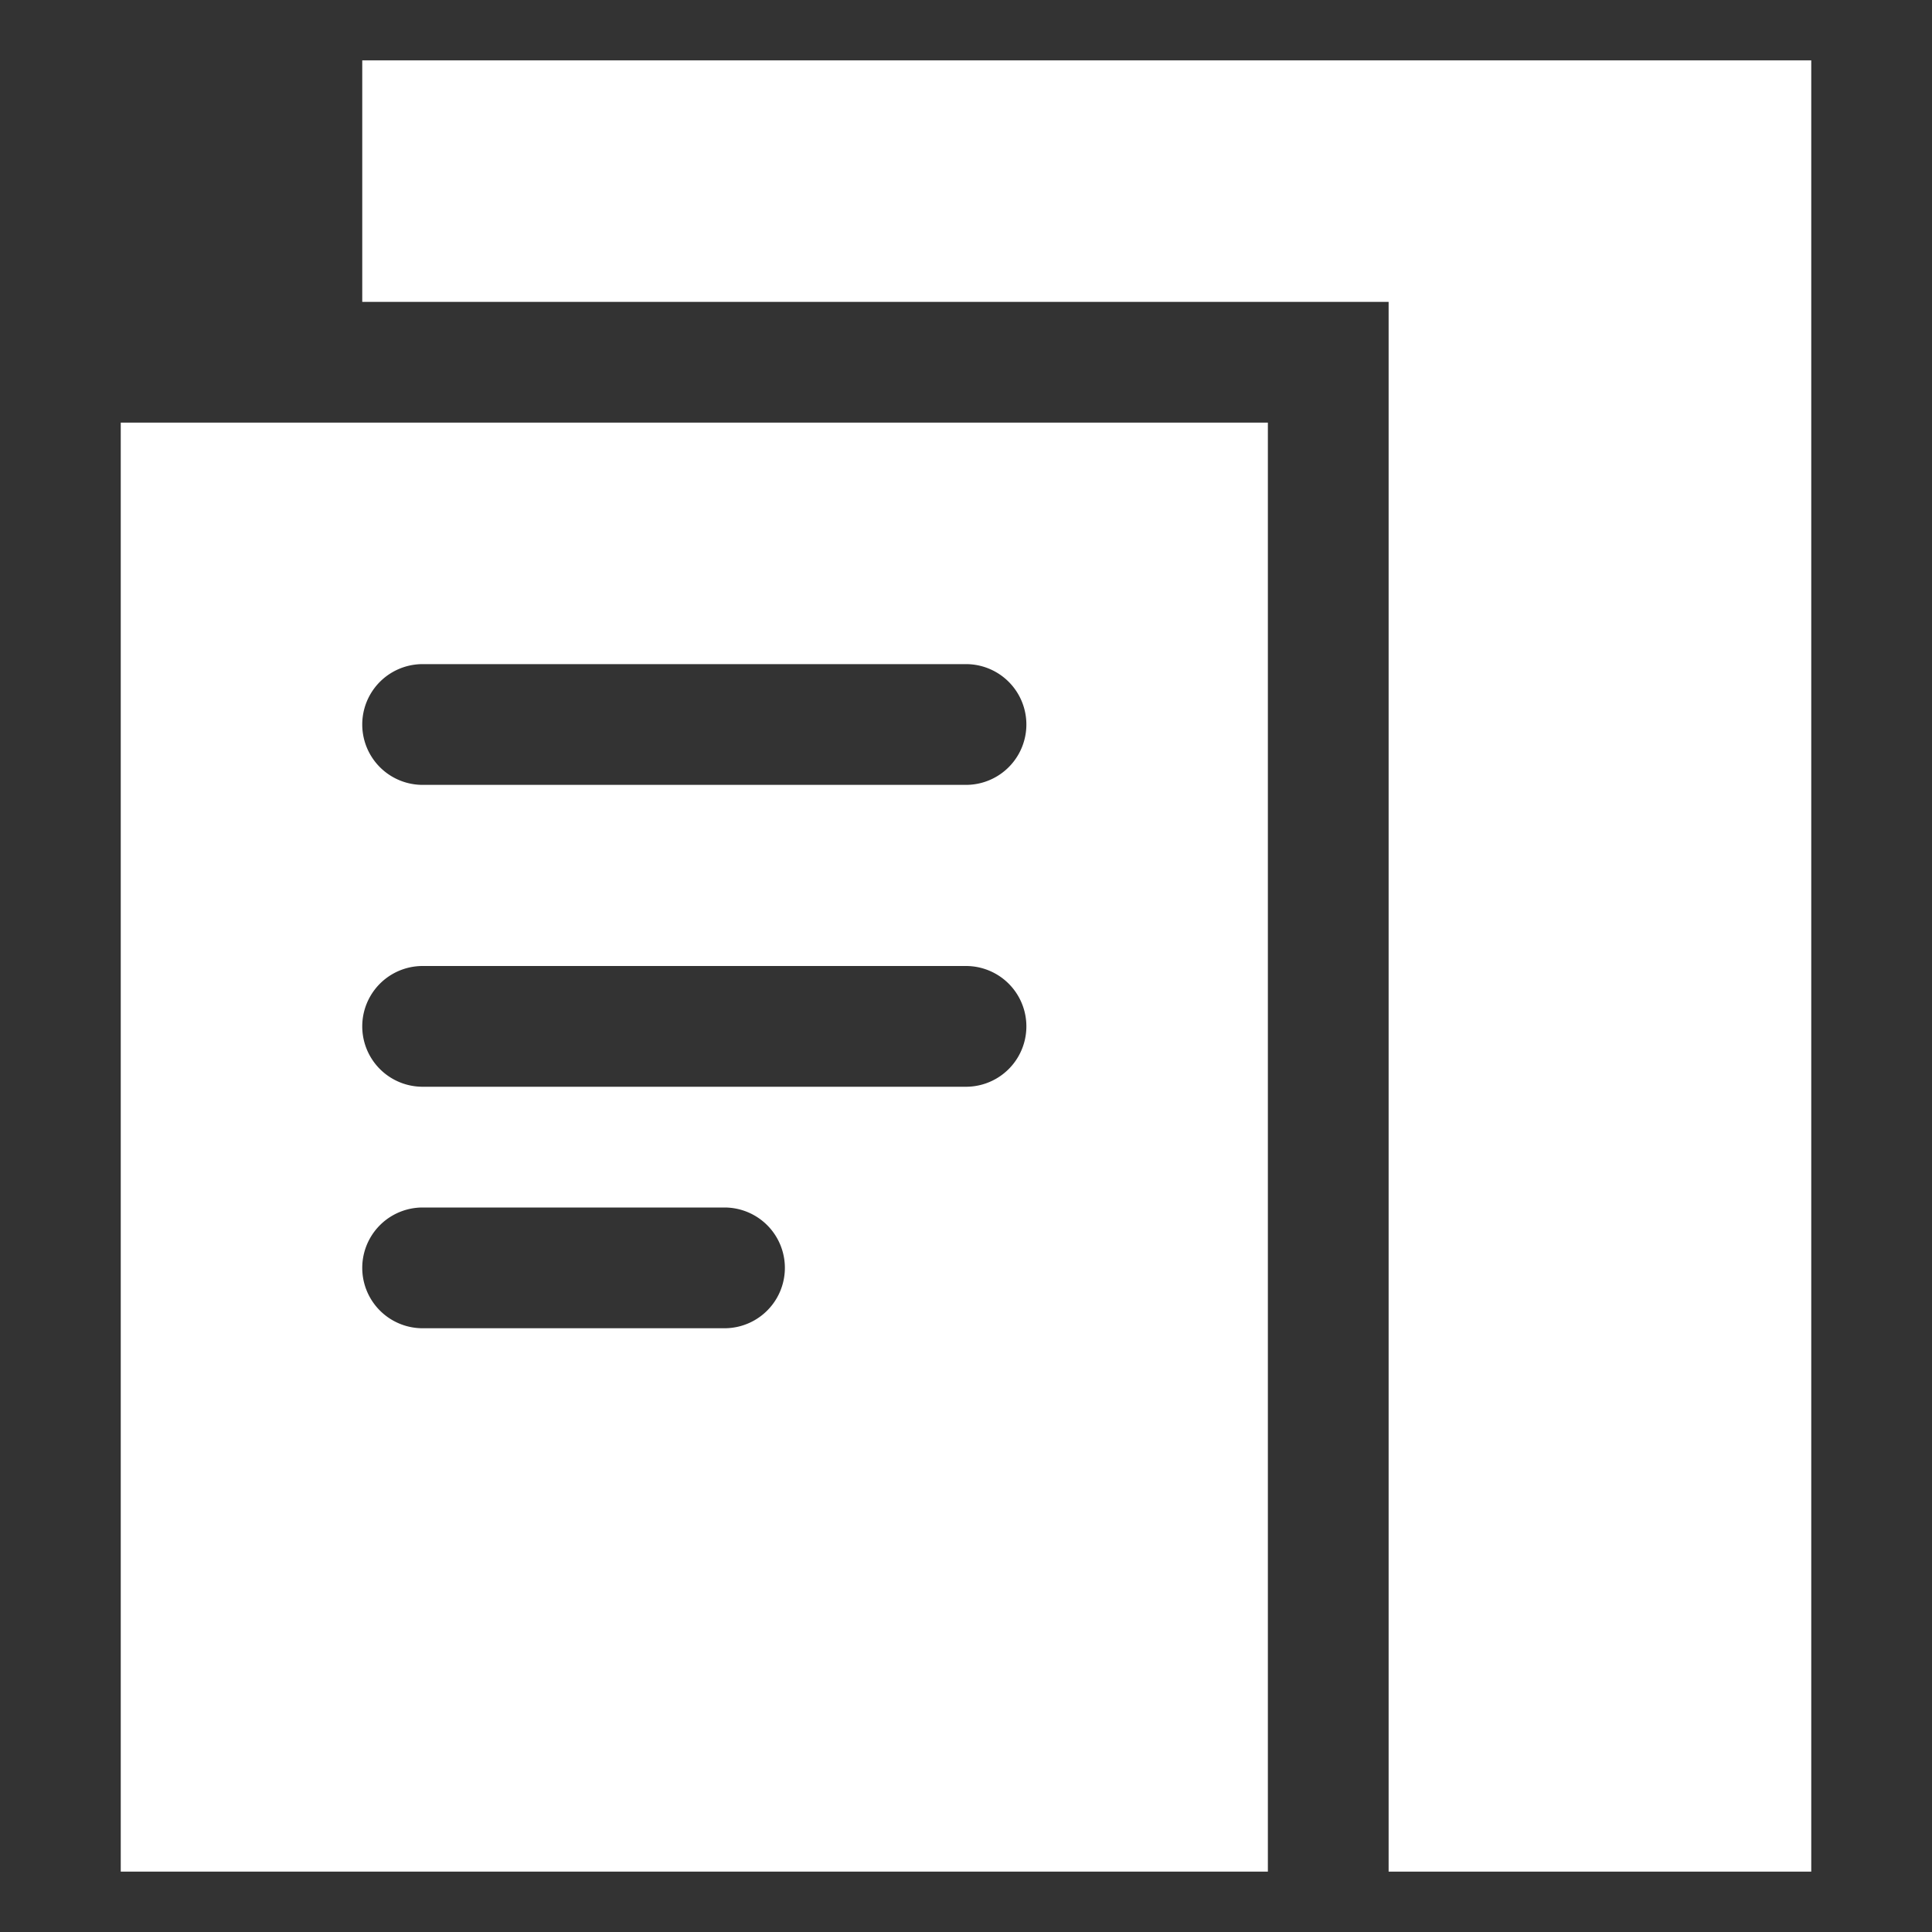 <svg xmlns="http://www.w3.org/2000/svg" viewBox="0 0 64 64" aria-labelledby="title"
aria-describedby="desc" role="img" xmlns:xlink="http://www.w3.org/1999/xlink">
  <rect x="0" y="0" width="64" height="64" fill="#333333" stroke="none"/>
  <title>Paperwork</title>
  <desc>A solid styled icon from Orion Icon Library.</desc>
  <path data-name="layer2"
  d="M4 14v48h38V14zm20 30H14a2 2 0 0 1 0-4h10a2 2 0 0 1 0 4zm8-8H14a2 2 0 0 1 0-4h18a2 2 0 0 1 0 4zm0-10H14a2 2 0 0 1 0-4h18a2 2 0 0 1 0 4z"
  fill="#ffffff"></path>
  <path data-name="layer1" fill="#ffffff" d="M12 2v8h34v52h14V2H12z"></path>
</svg>